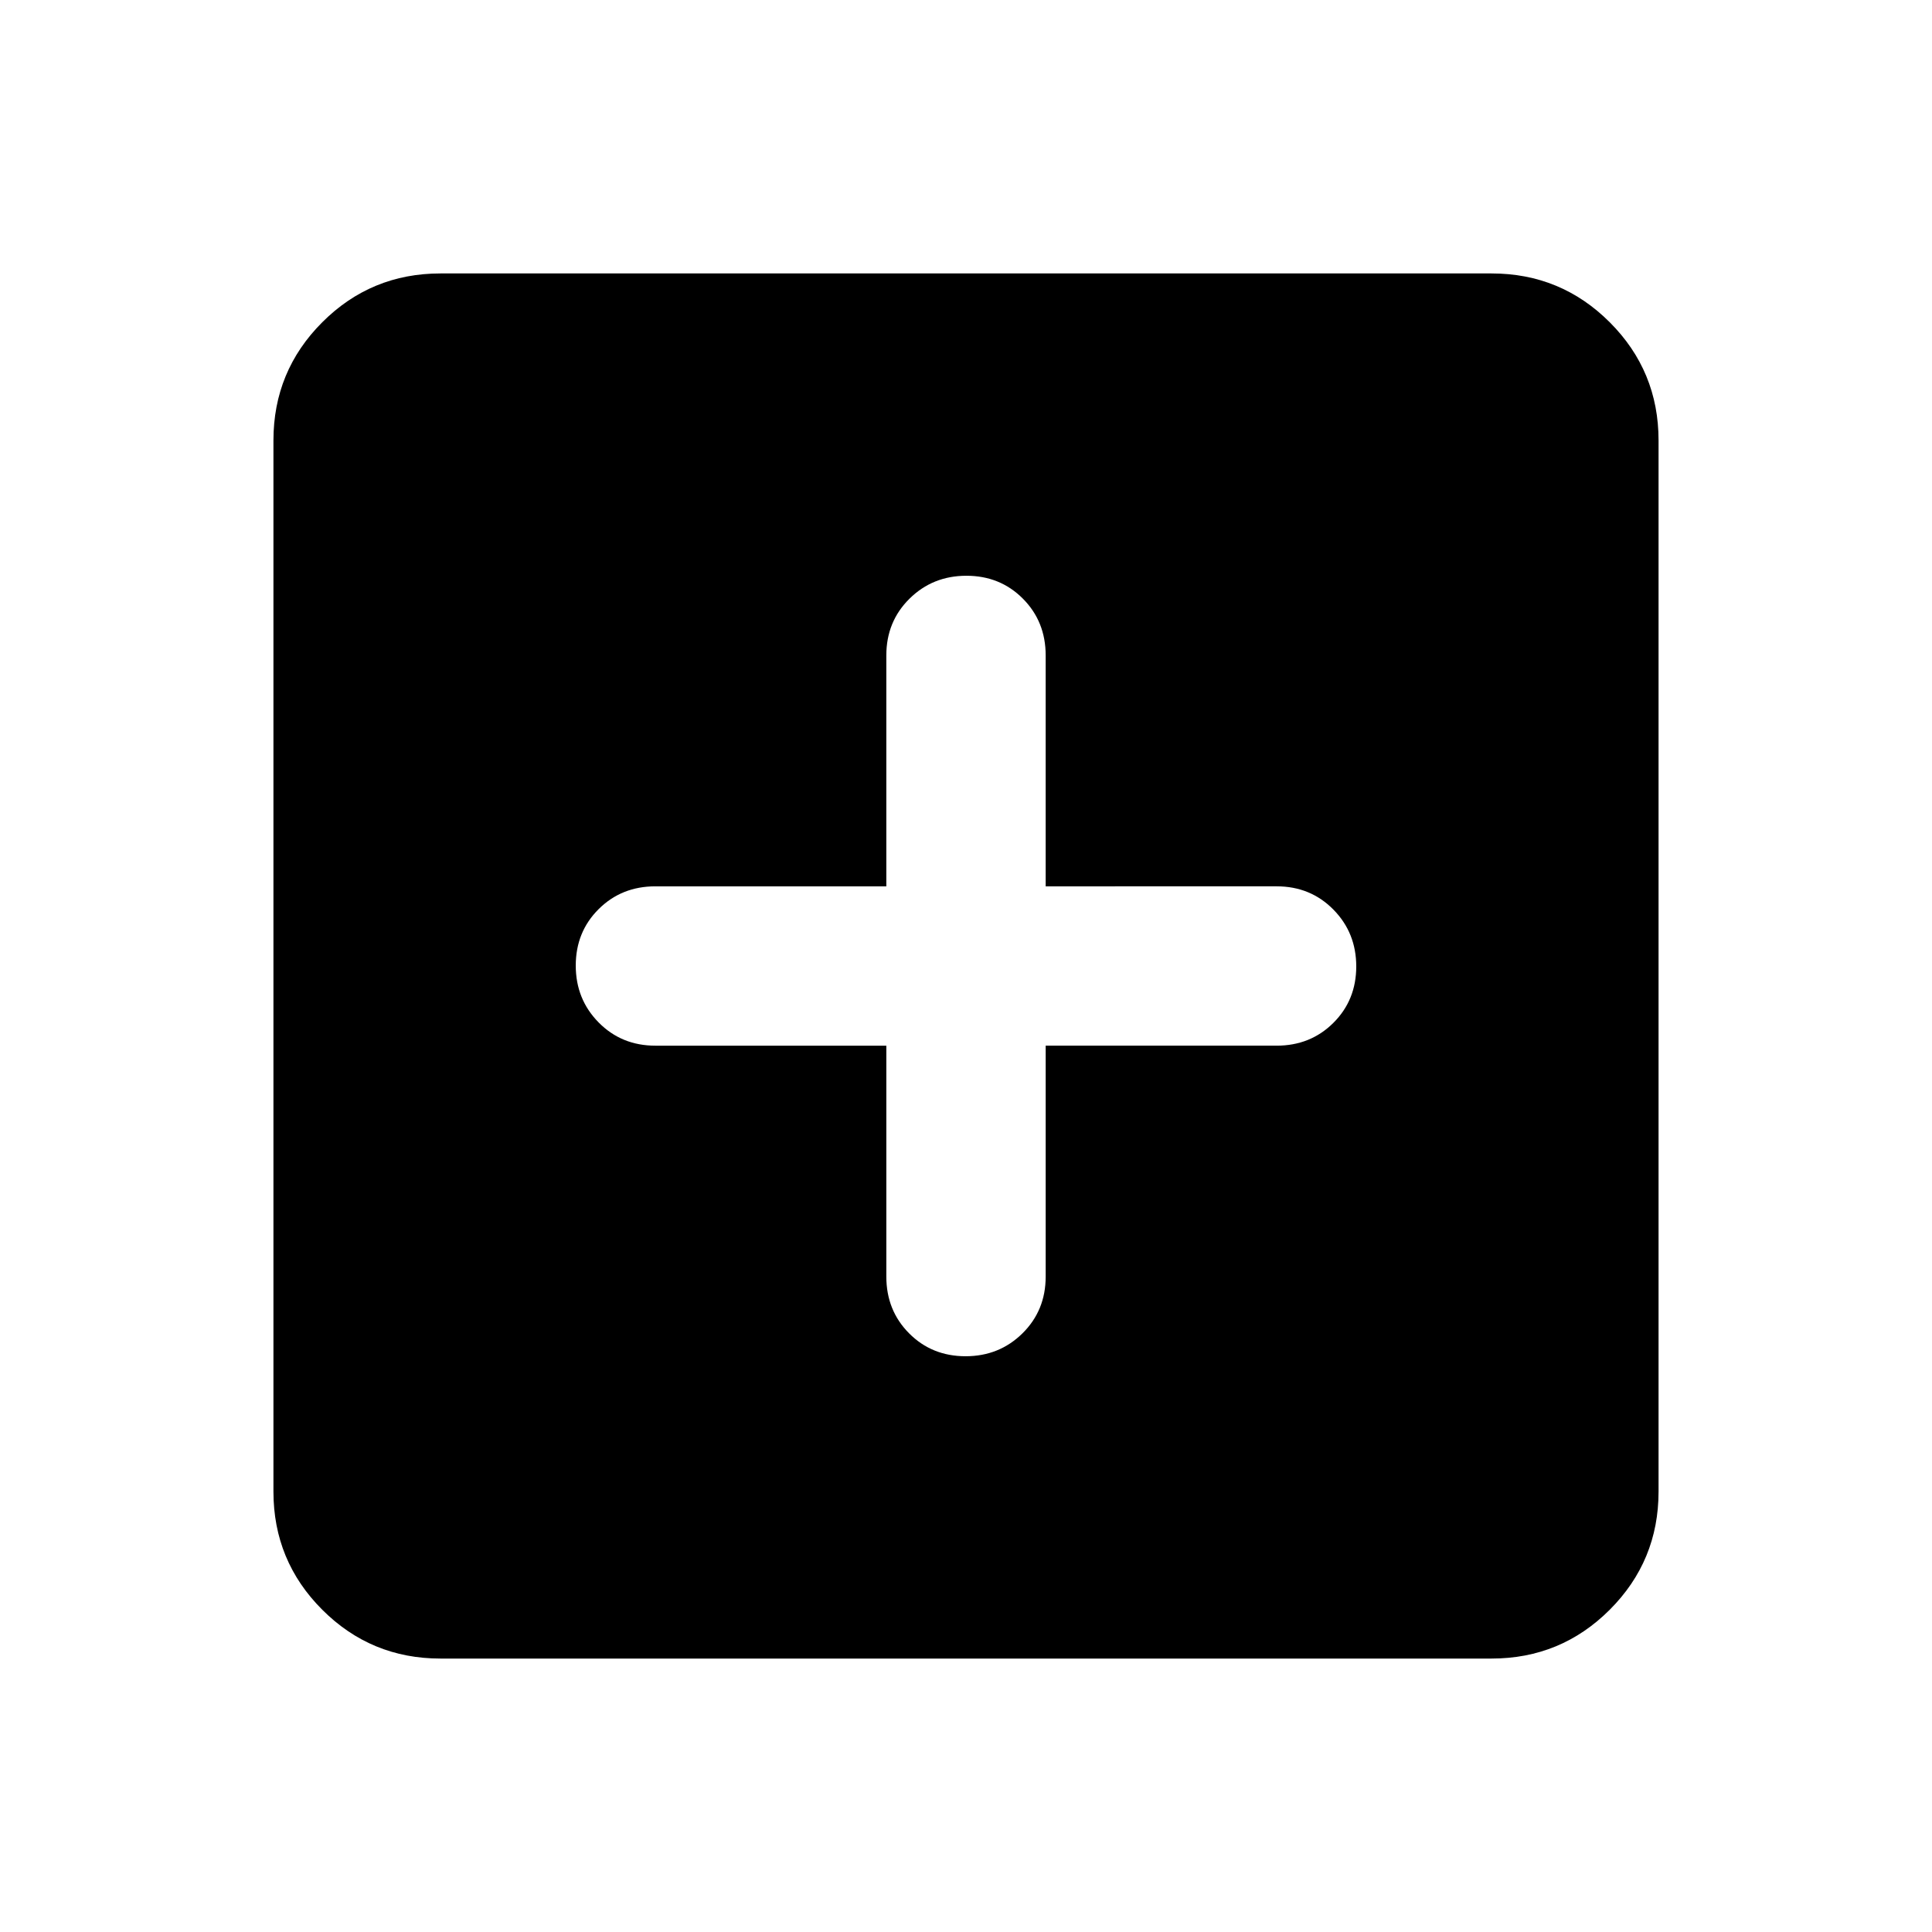 <svg xmlns="http://www.w3.org/2000/svg" height="20" viewBox="0 -960 960 960" width="20"><path d="M440.41-440.41v114.74q0 16.82 11.32 28.2 11.32 11.38 28.06 11.38 16.73 0 28.27-11.38 11.53-11.38 11.53-28.2v-114.74h114.74q16.82 0 28.2-11.32 11.38-11.32 11.38-28.06 0-16.73-11.38-28.27-11.38-11.53-28.2-11.53H519.59v-114.74q0-16.82-11.32-28.2-11.32-11.38-28.06-11.38-16.73 0-28.27 11.38-11.53 11.38-11.53 28.2v114.74H325.67q-16.82 0-28.2 11.32-11.38 11.32-11.38 28.06 0 16.73 11.38 28.27 11.38 11.53 28.2 11.53h114.74ZM218.87-135.87q-34.48 0-58.74-24.26-24.26-24.26-24.26-58.74v-522.26q0-34.48 24.26-58.74 24.26-24.26 58.74-24.26h522.26q34.48 0 58.74 24.26 24.26 24.26 24.26 58.74v522.26q0 34.48-24.26 58.74-24.26 24.26-58.74 24.26H218.87Z"/></svg>